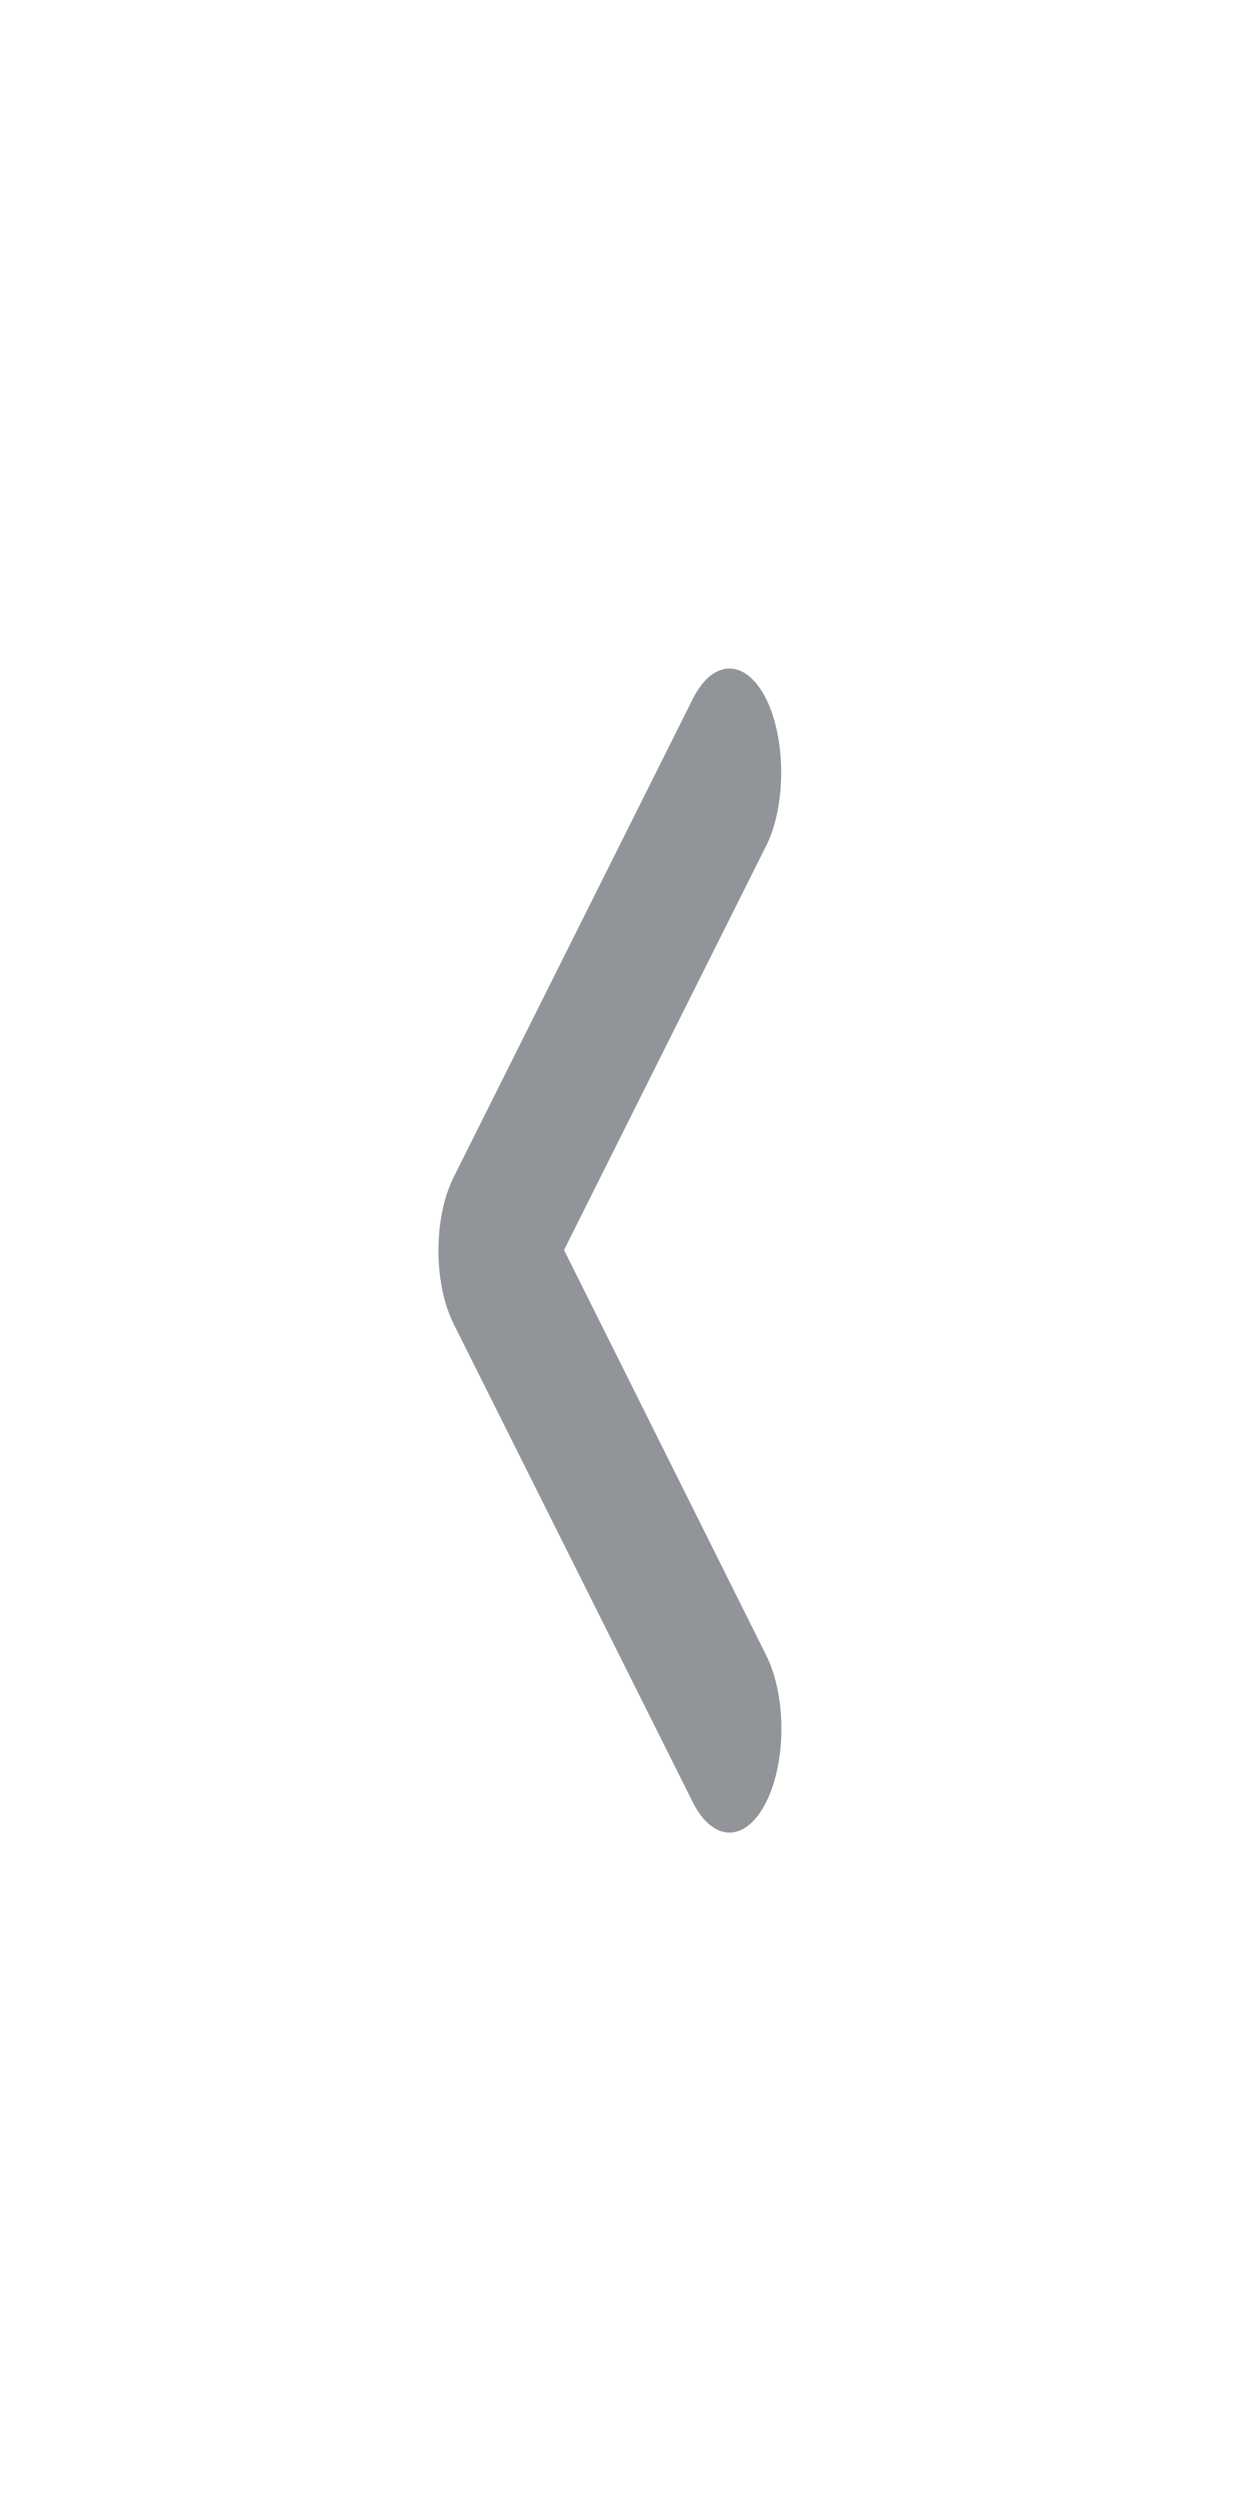<svg width="18" height="36" viewBox="0 0 16 32" fill="none" xmlns="http://www.w3.org/2000/svg">
<path fill-rule="evenodd" clip-rule="evenodd" d="M9.807 8.947C9.547 8.427 9.127 8.427 8.867 8.947L5.807 15.067C5.547 15.587 5.547 16.427 5.807 16.947L8.867 23.067C9.127 23.587 9.547 23.587 9.807 23.067C10.067 22.547 10.067 21.707 9.807 21.187L7.22 16L9.807 10.827C10.067 10.307 10.06 9.453 9.807 8.947Z" fill="#91959A"/>
</svg>
